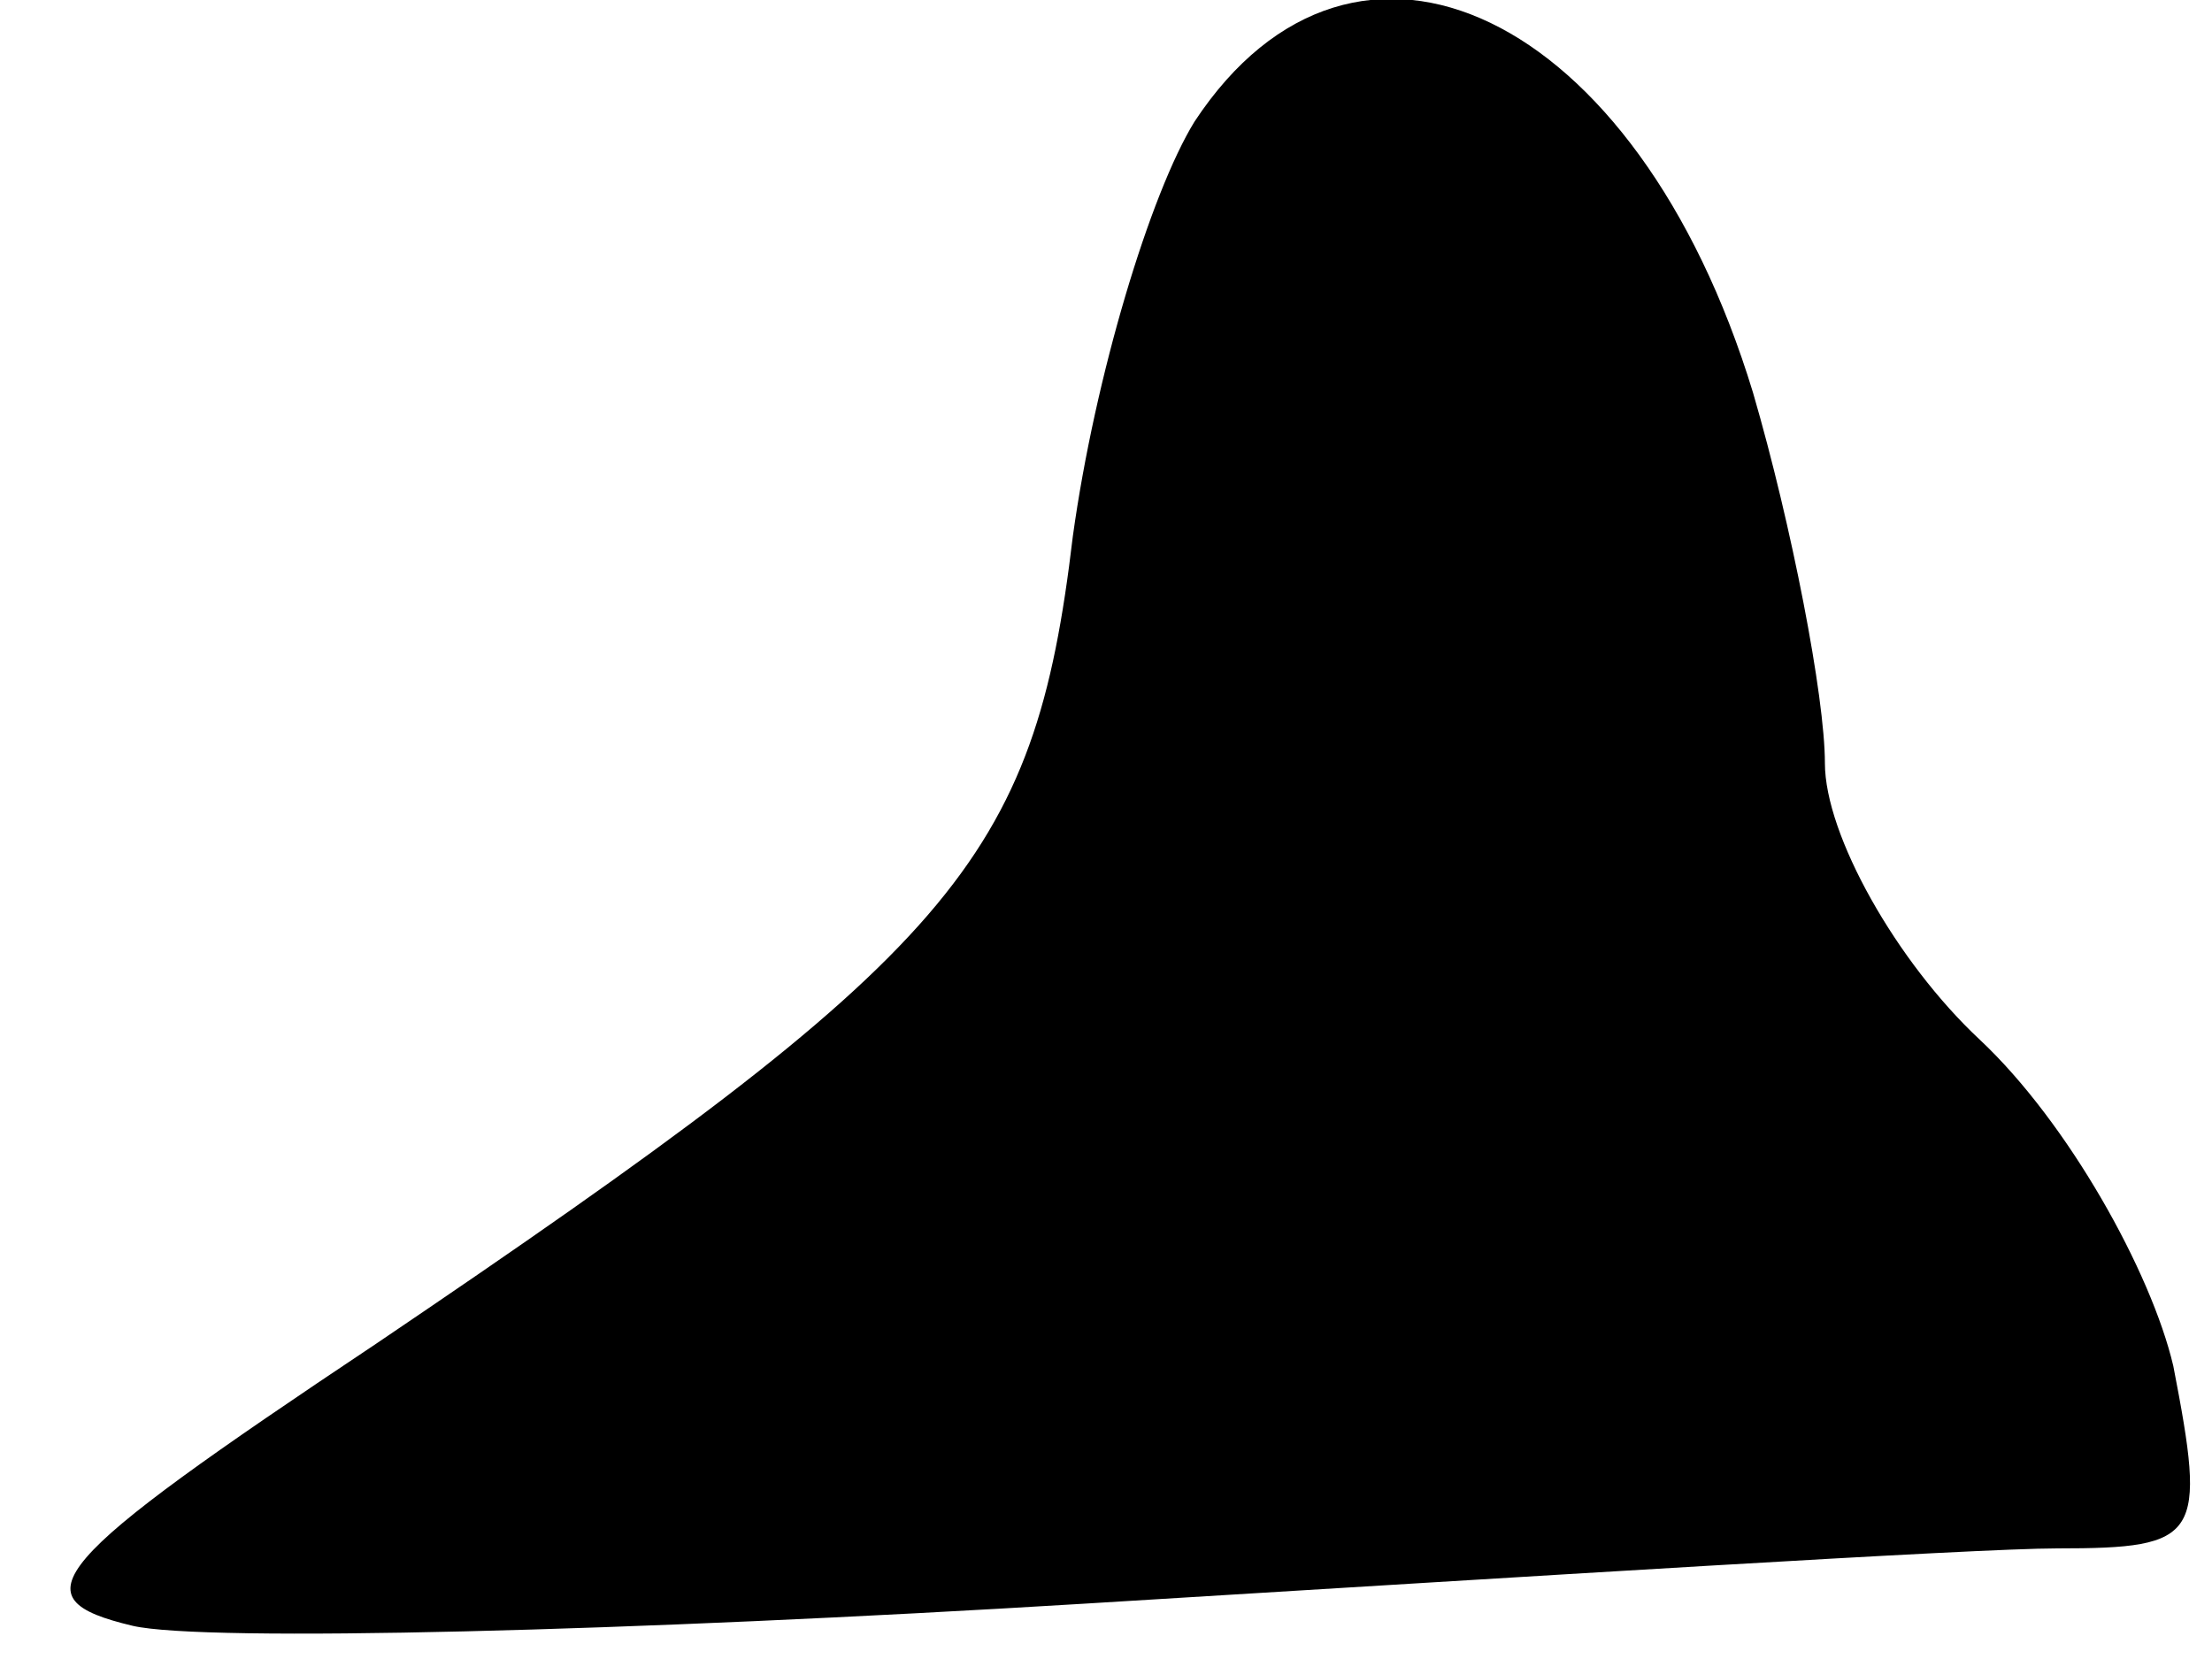 <?xml version="1.0" standalone="no"?>
<!DOCTYPE svg PUBLIC "-//W3C//DTD SVG 20010904//EN"
 "http://www.w3.org/TR/2001/REC-SVG-20010904/DTD/svg10.dtd">
<svg version="1.0" xmlns="http://www.w3.org/2000/svg"
 width="40pt" height="30pt" viewBox="0 0 40 30"
 preserveAspectRatio="xMidYMid meet">
<g transform="translate(0,30) scale(0.1,-0.1)"
fill="#000000" stroke="none">
<path fill="#000000" stroke="none" d="M216 278 c-8 -13 -18 -46 -22 -75 -7
-59 -21 -75 -126 -146 -60 -40 -65 -46 -44 -51 13 -3 90 -1 172 4 82 5 161 10
176 10 26 0 27 2 21 33 -4 17 -19 44 -35 59 -15 14 -28 37 -28 50 0 12 -6 43
-13 67 -21 69 -72 93 -101 49z"/>
</g>
</svg>
